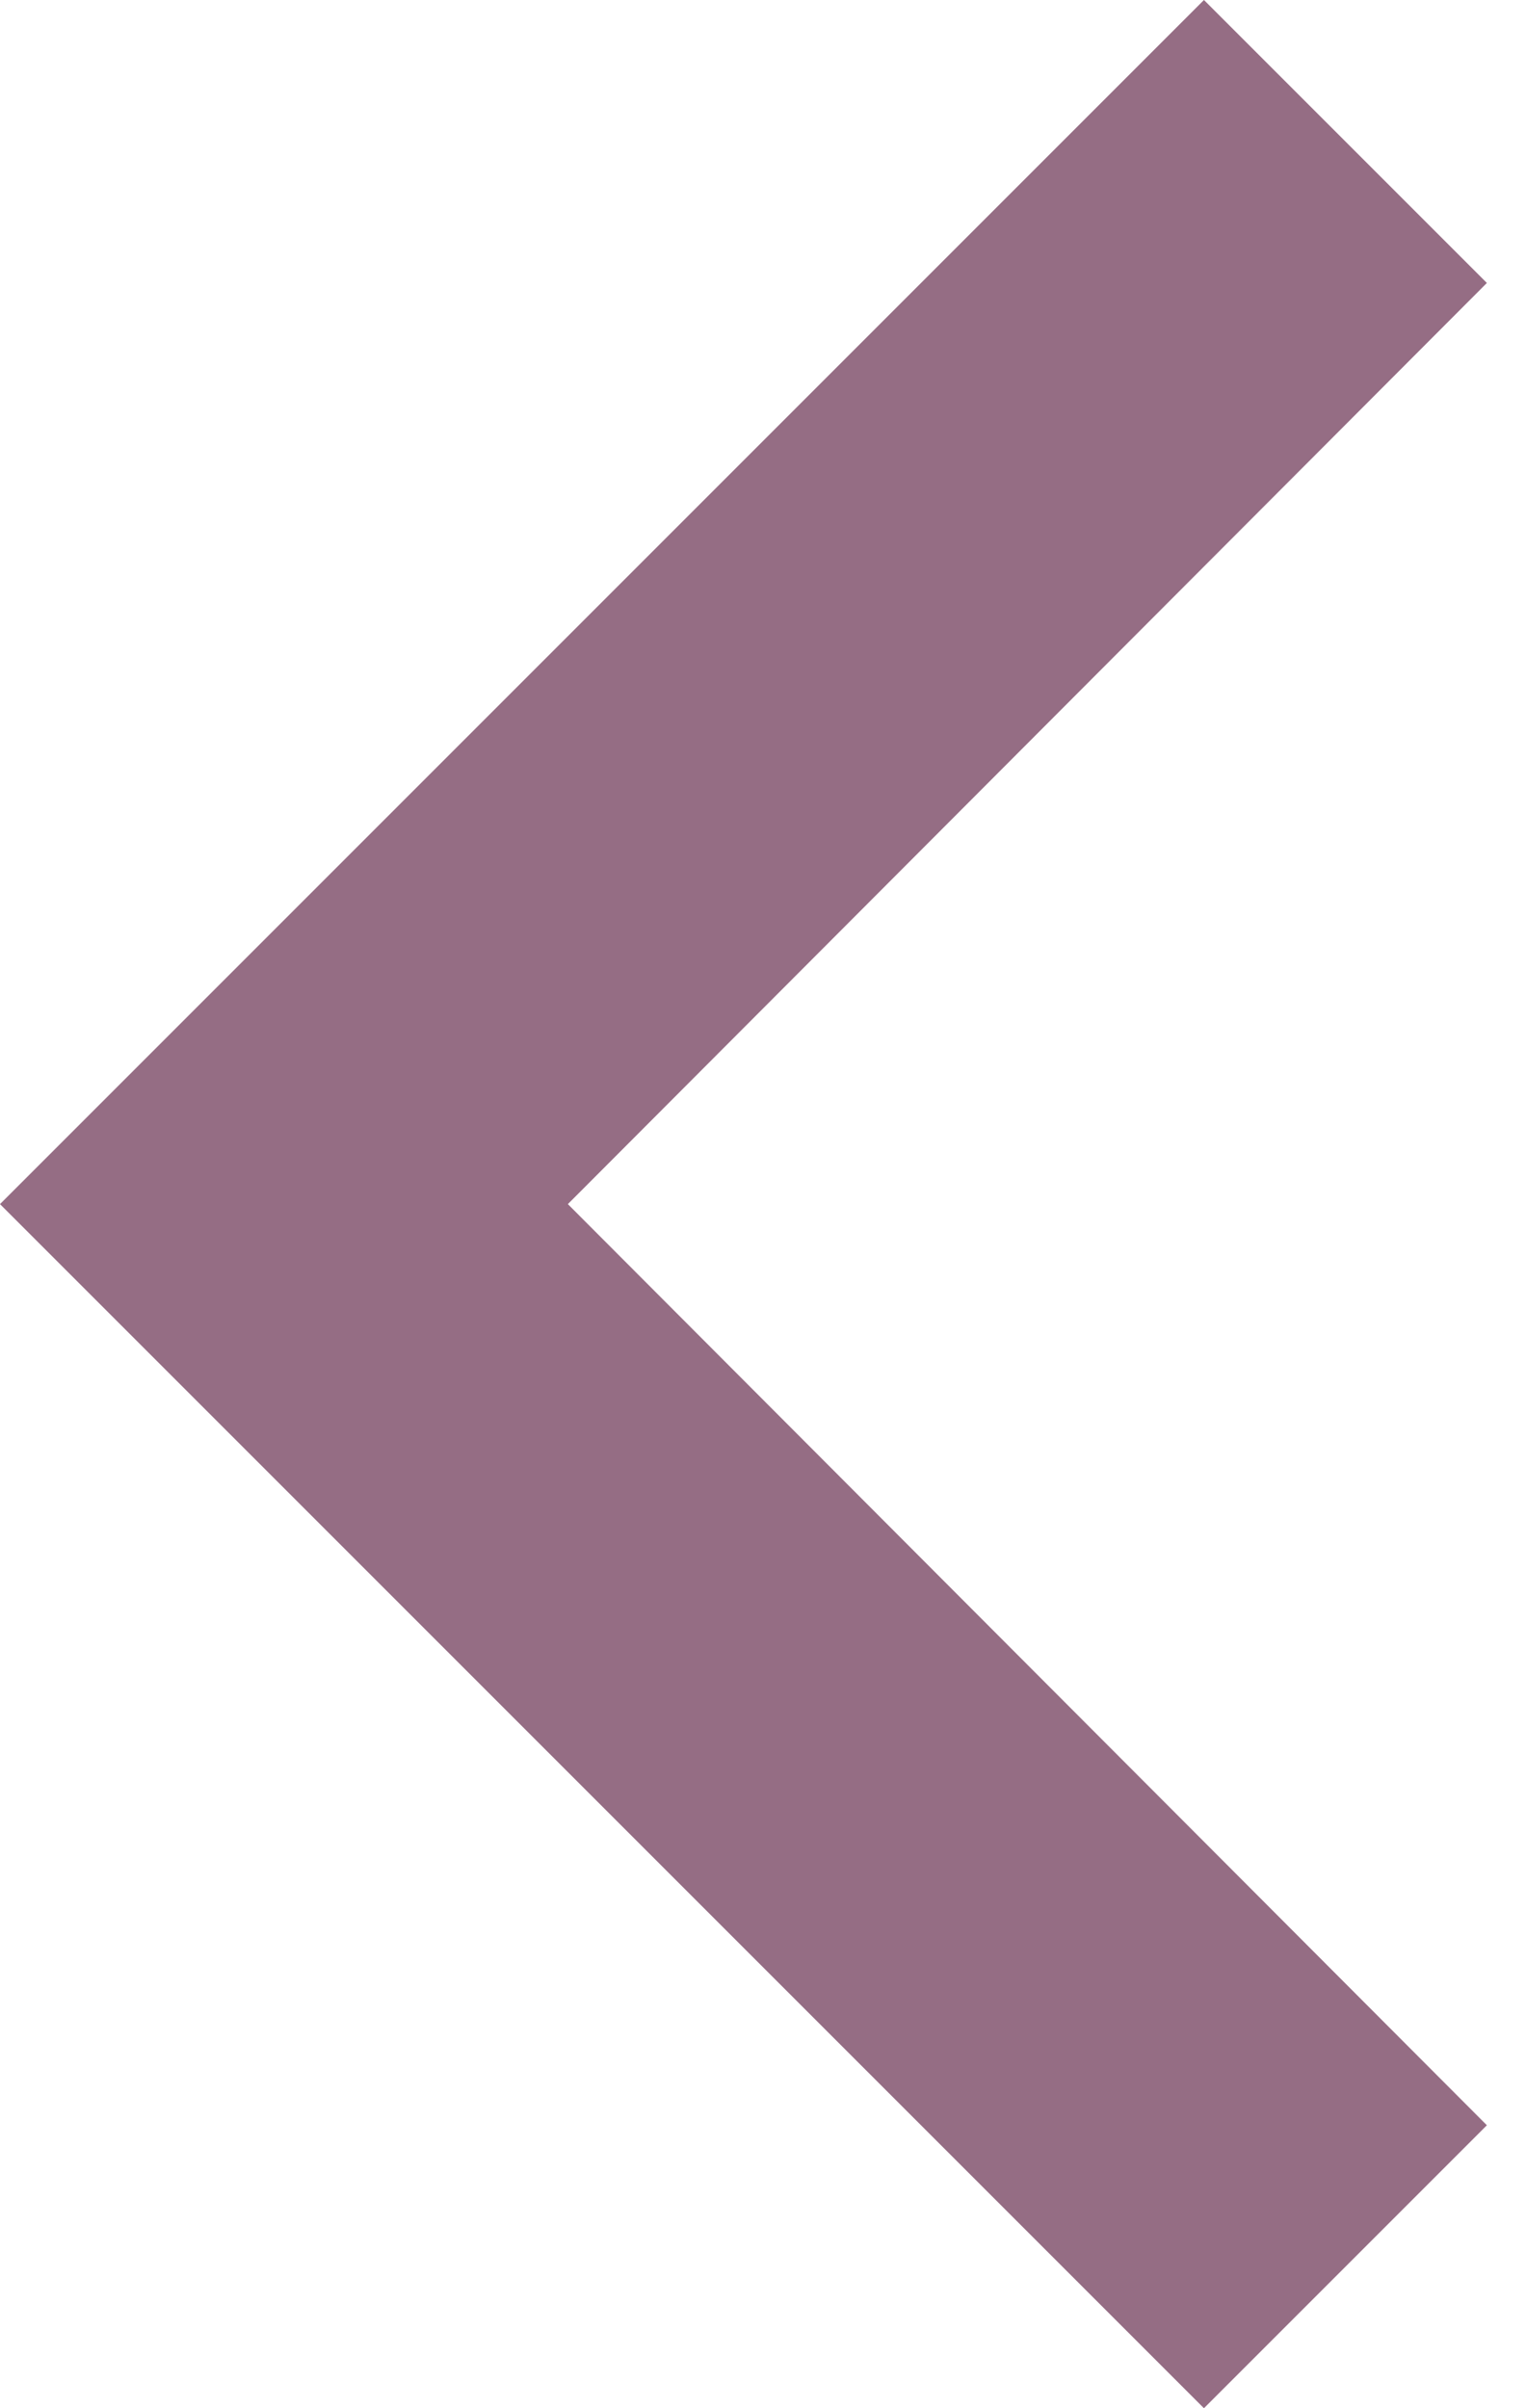 <svg width="19" height="30" viewBox="0 0 19 30" fill="none" xmlns="http://www.w3.org/2000/svg">
<path d="M15 30L18.525 26.475L7.075 15L18.525 3.525L15 5.41388e-06L0 15L15 30Z" fill="#956D84"/>
</svg>
